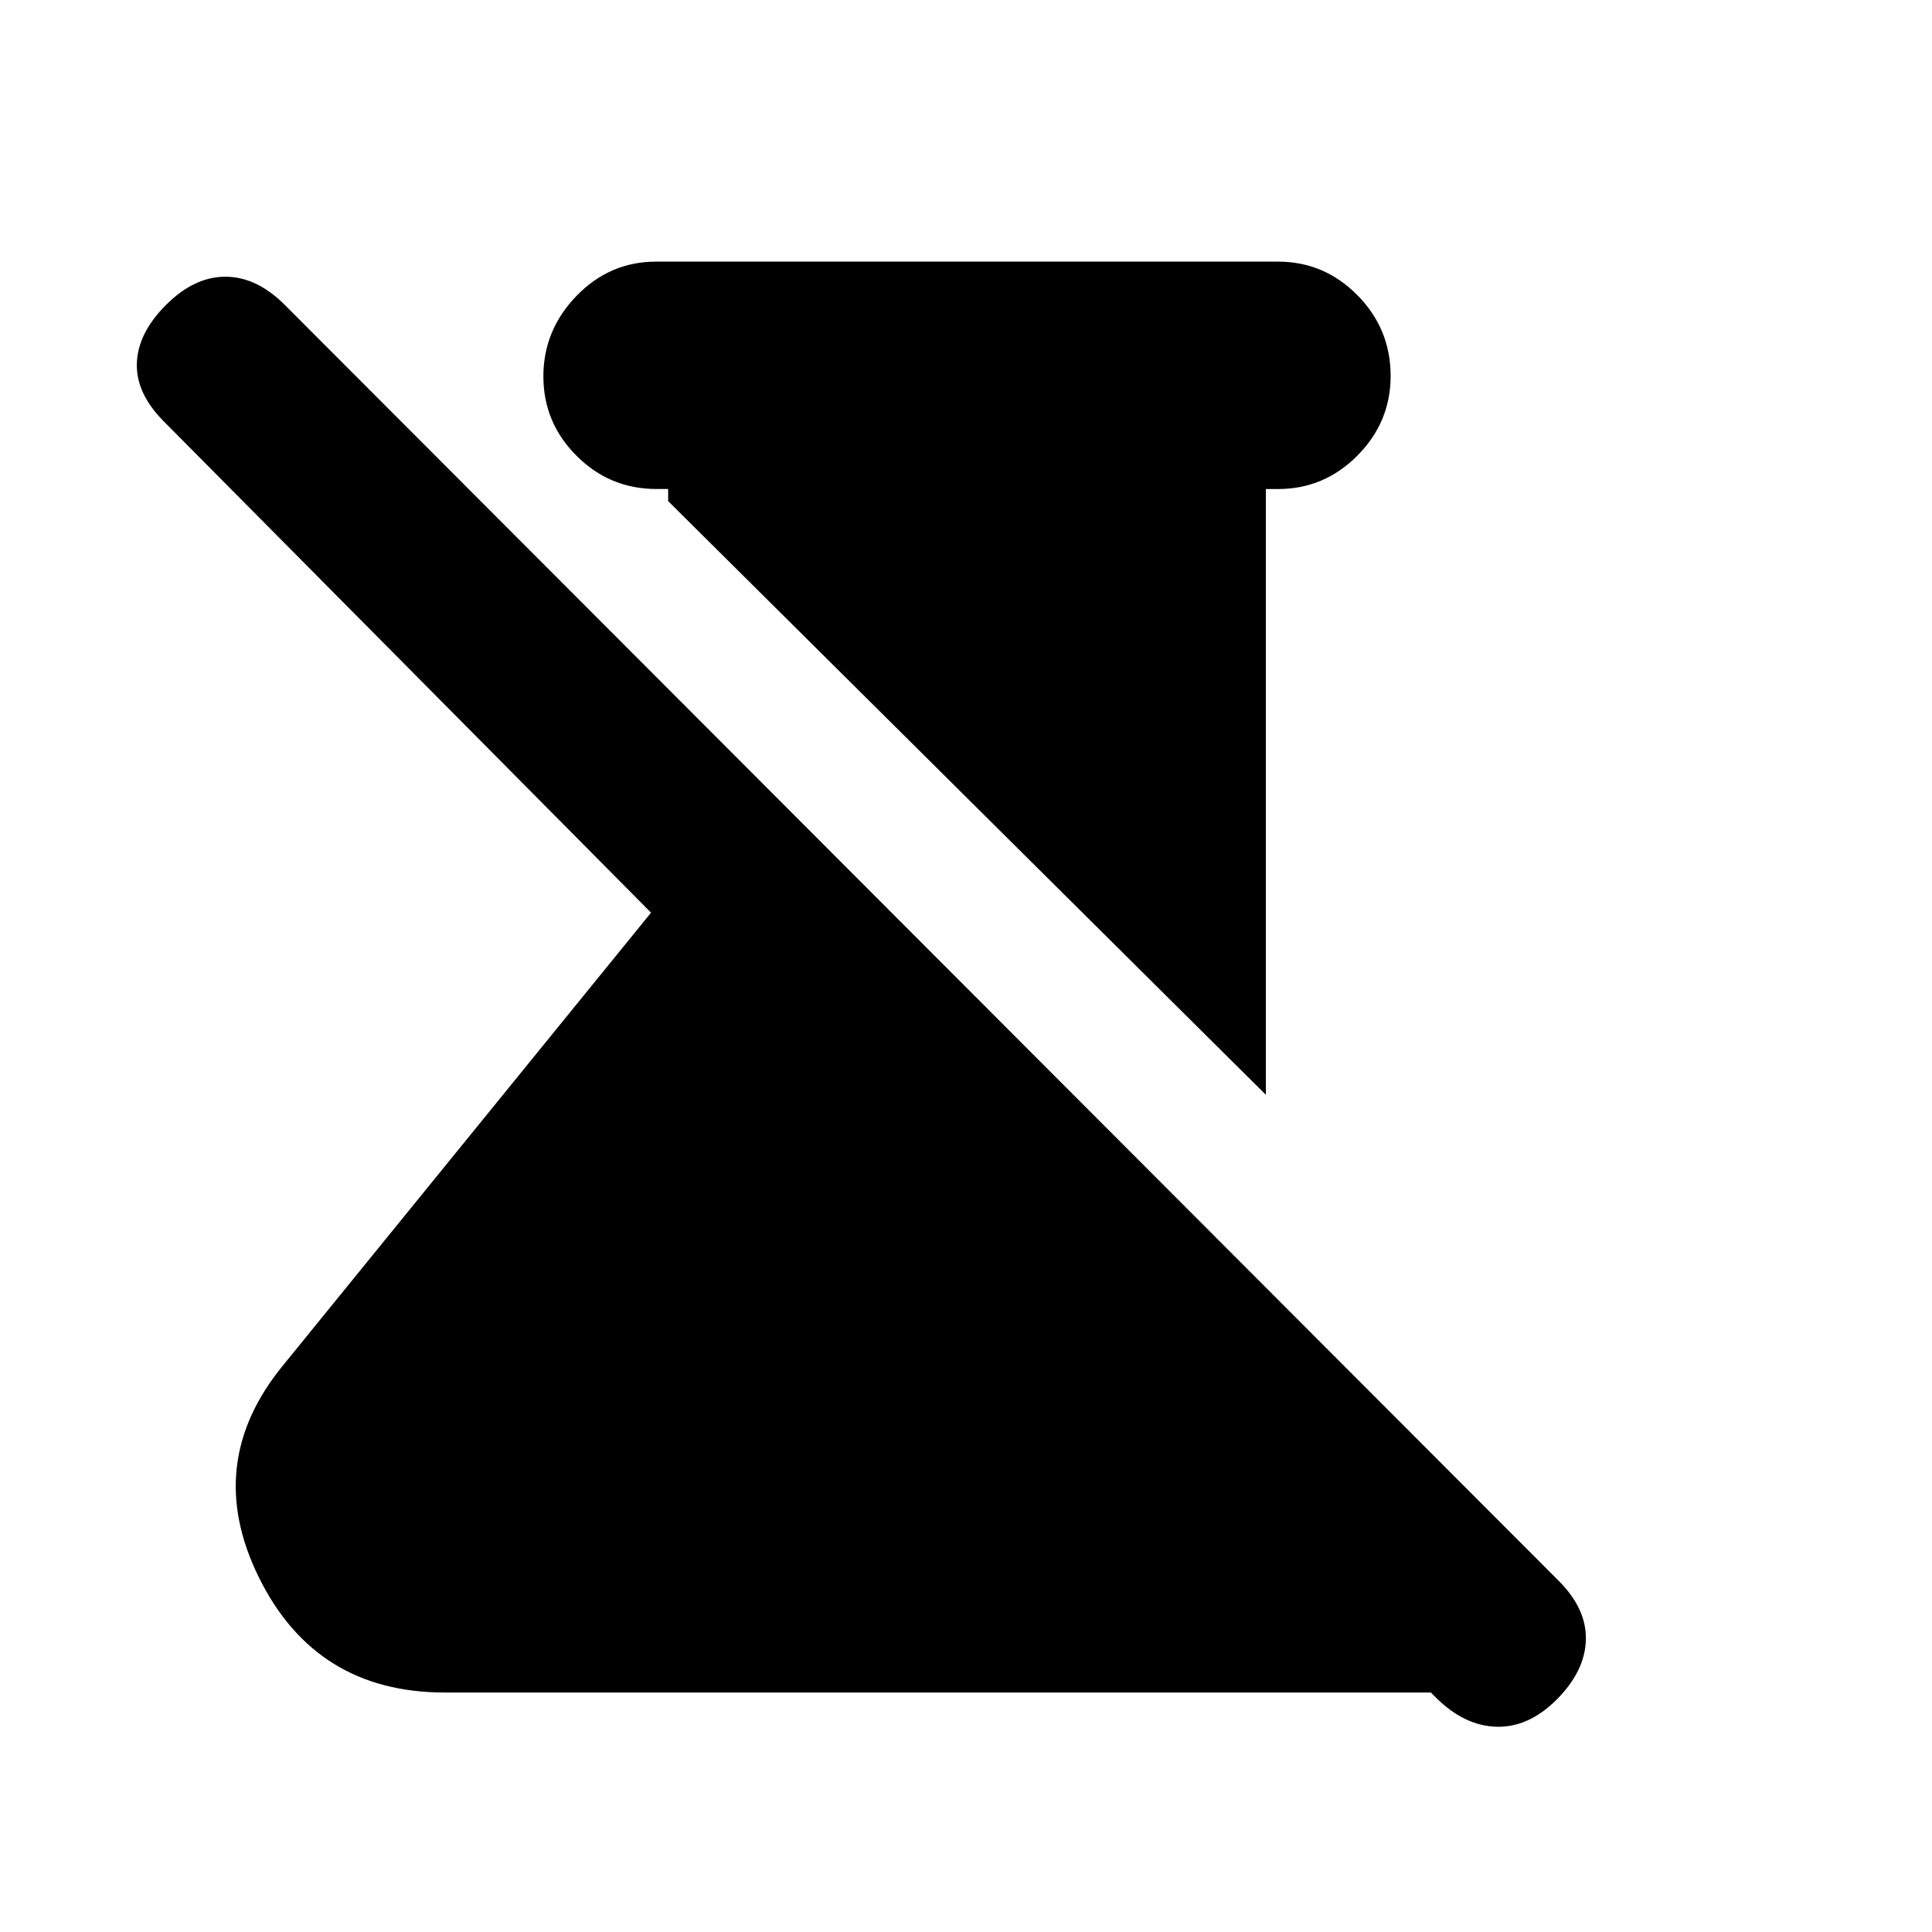 <svg xmlns="http://www.w3.org/2000/svg" height="20" viewBox="0 -960 960 960" width="20"><path d="M629-416 332-711v-6.03h-6q-23.02 0-39.51-16.48Q270-749.98 270-772.99 270-796 286.49-813q16.49-17 39.51-17h309q23.02 0 39.51 16.71Q691-796.57 691-773.21q0 22.93-16.49 39.57T635-717h-6v301Zm84.5 299.5L711-119H221q-64.02 0-92.26-57Q100.5-233 141-282l182.5-224.5-242-244q-14-14-13.5-29t14.5-29q14-14 29.5-14t29.5 14l633 634q14 14 13.5 29.5t-14.5 29.5q-14 14-30 13.5t-30-14.5Z"/></svg>
